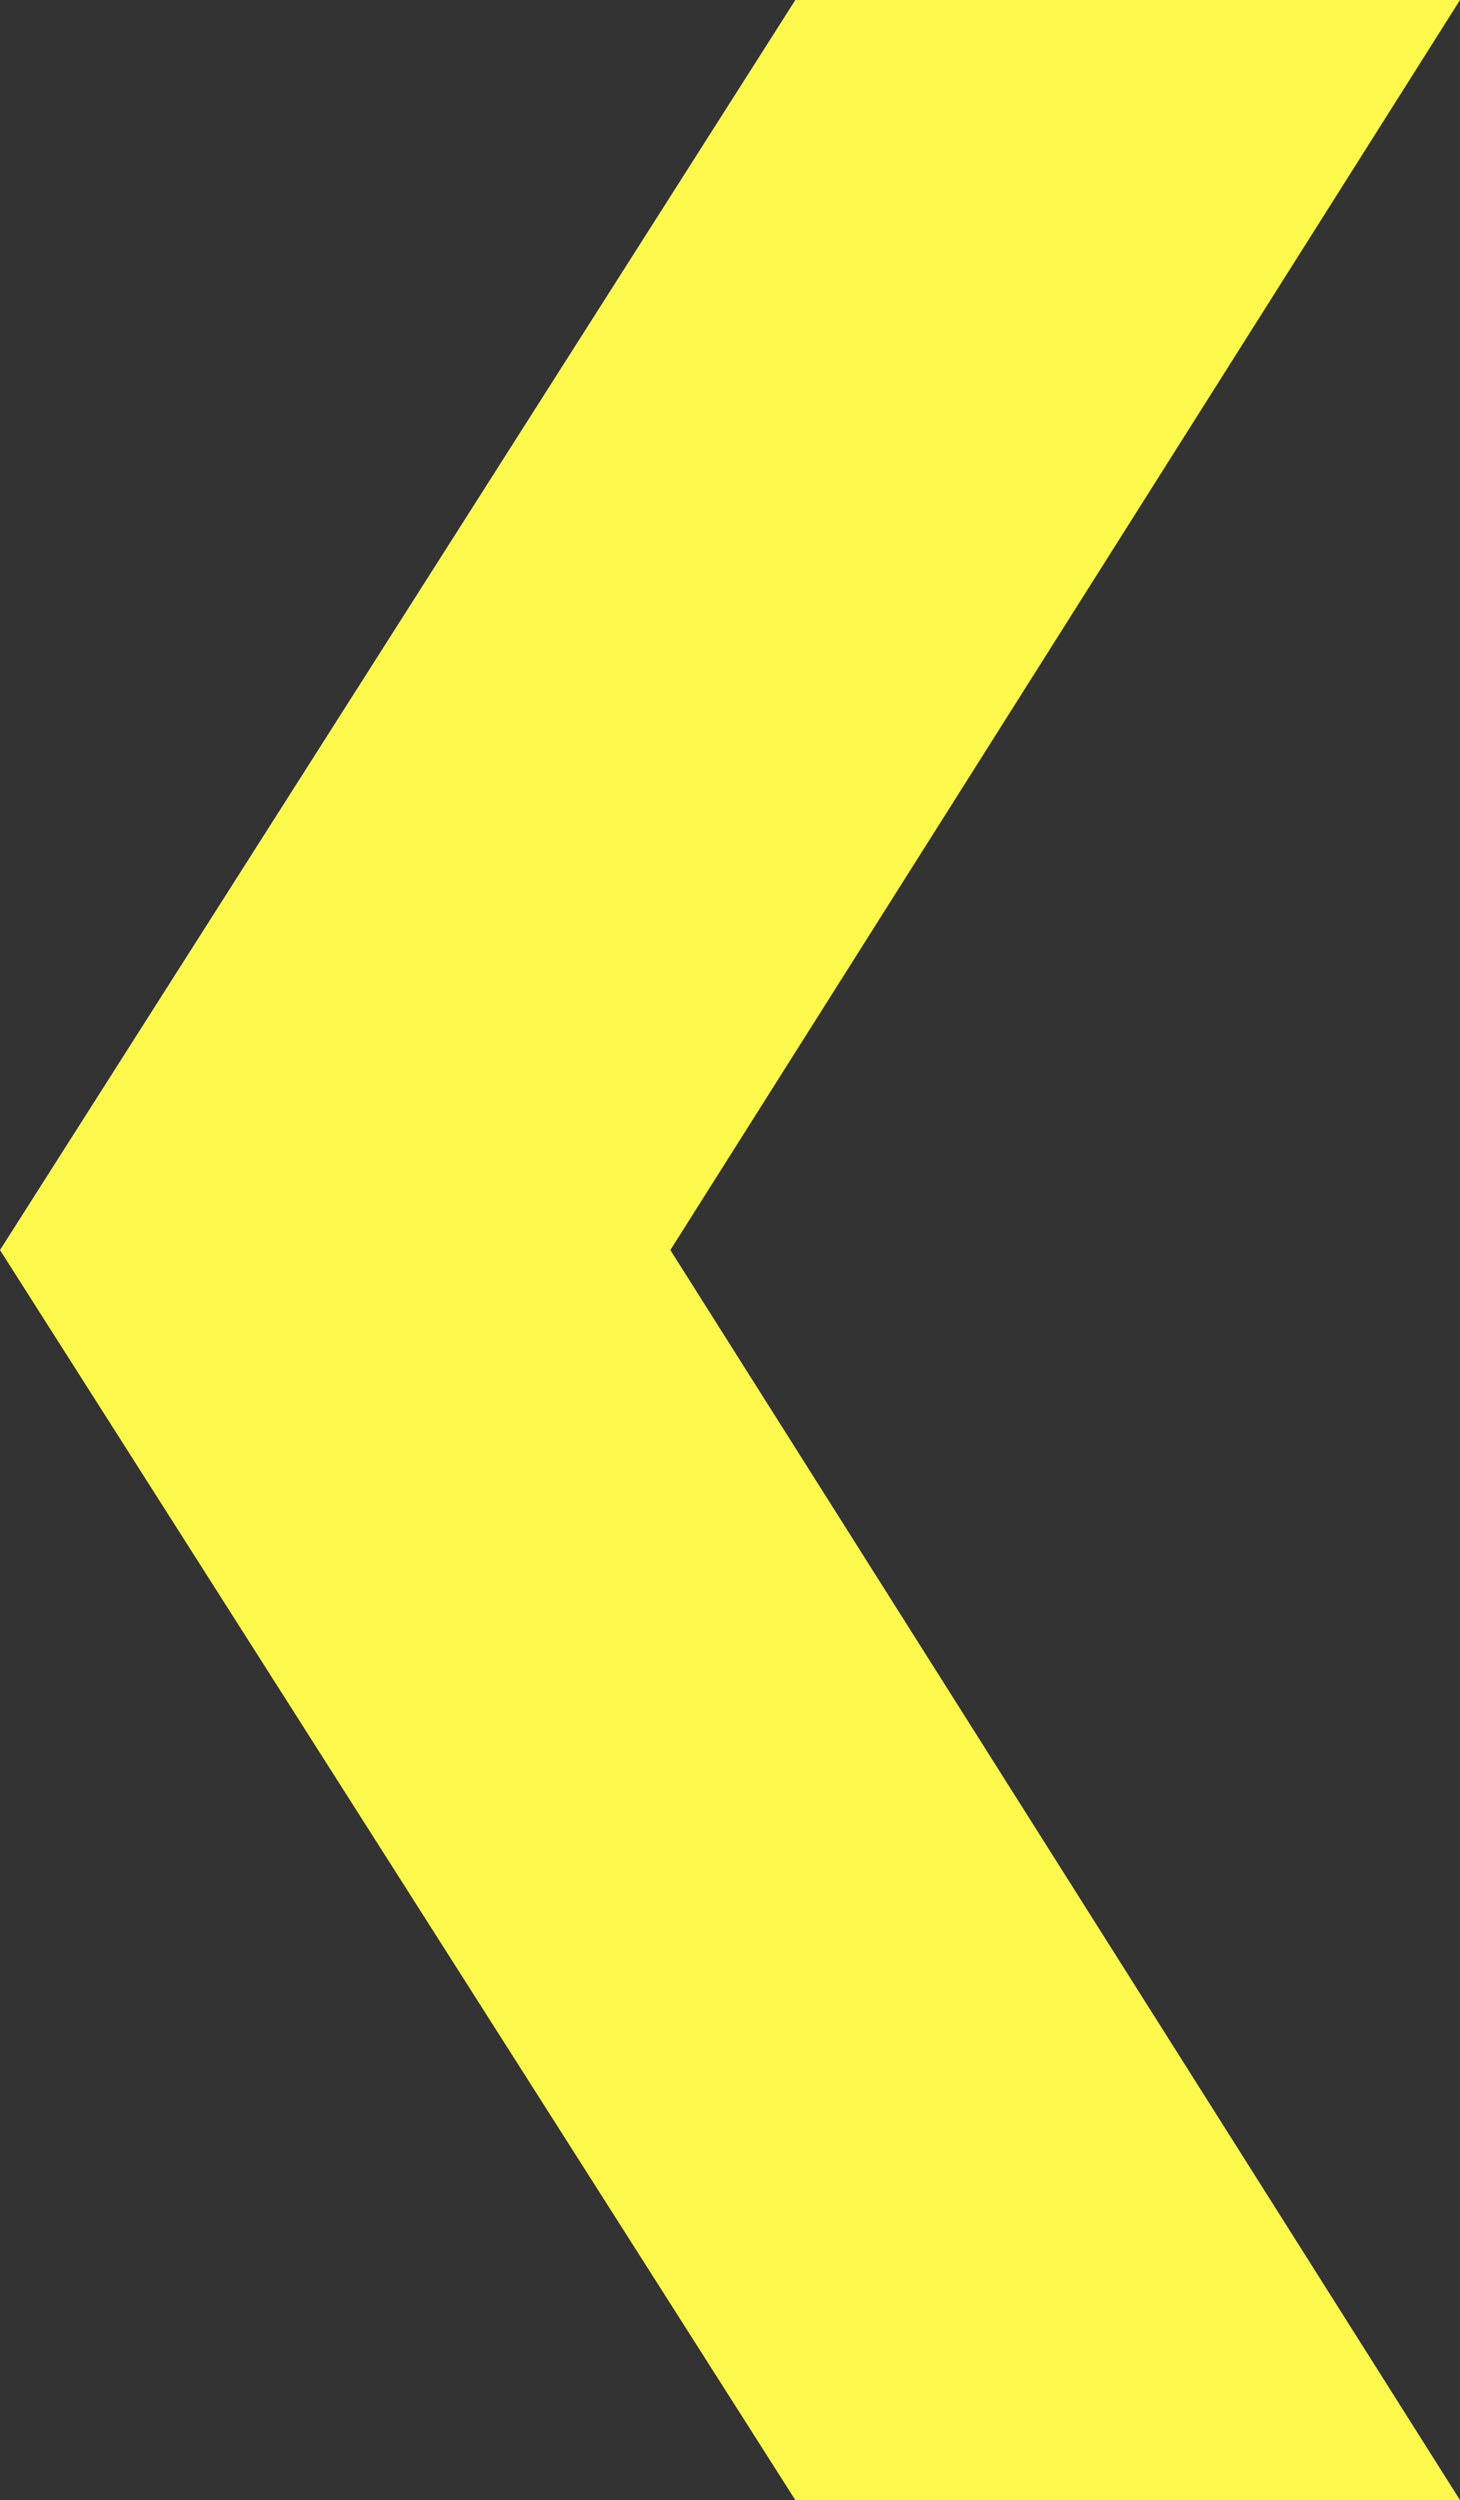<?xml version="1.0" encoding="utf-8"?>
<!-- Generator: Adobe Illustrator 27.6.1, SVG Export Plug-In . SVG Version: 6.00 Build 0)  -->
<svg version="1.1" id="Layer_1" xmlns="http://www.w3.org/2000/svg" xmlns:xlink="http://www.w3.org/1999/xlink" x="0px" y="0px"
	 viewBox="0 0 25.7 44" style="enable-background:new 0 0 25.7 44;" xml:space="preserve">
<rect x="0" y="0" width="25.7" height="44" fill="#333333" stroke="none"/>
<style type="text/css">
	.st0{fill:#FDF84C;}
</style>
<polygon class="st0" points="14,0 25.7,0 11.8,22 25.7,44 14,44 0,22 "/>
</svg>
